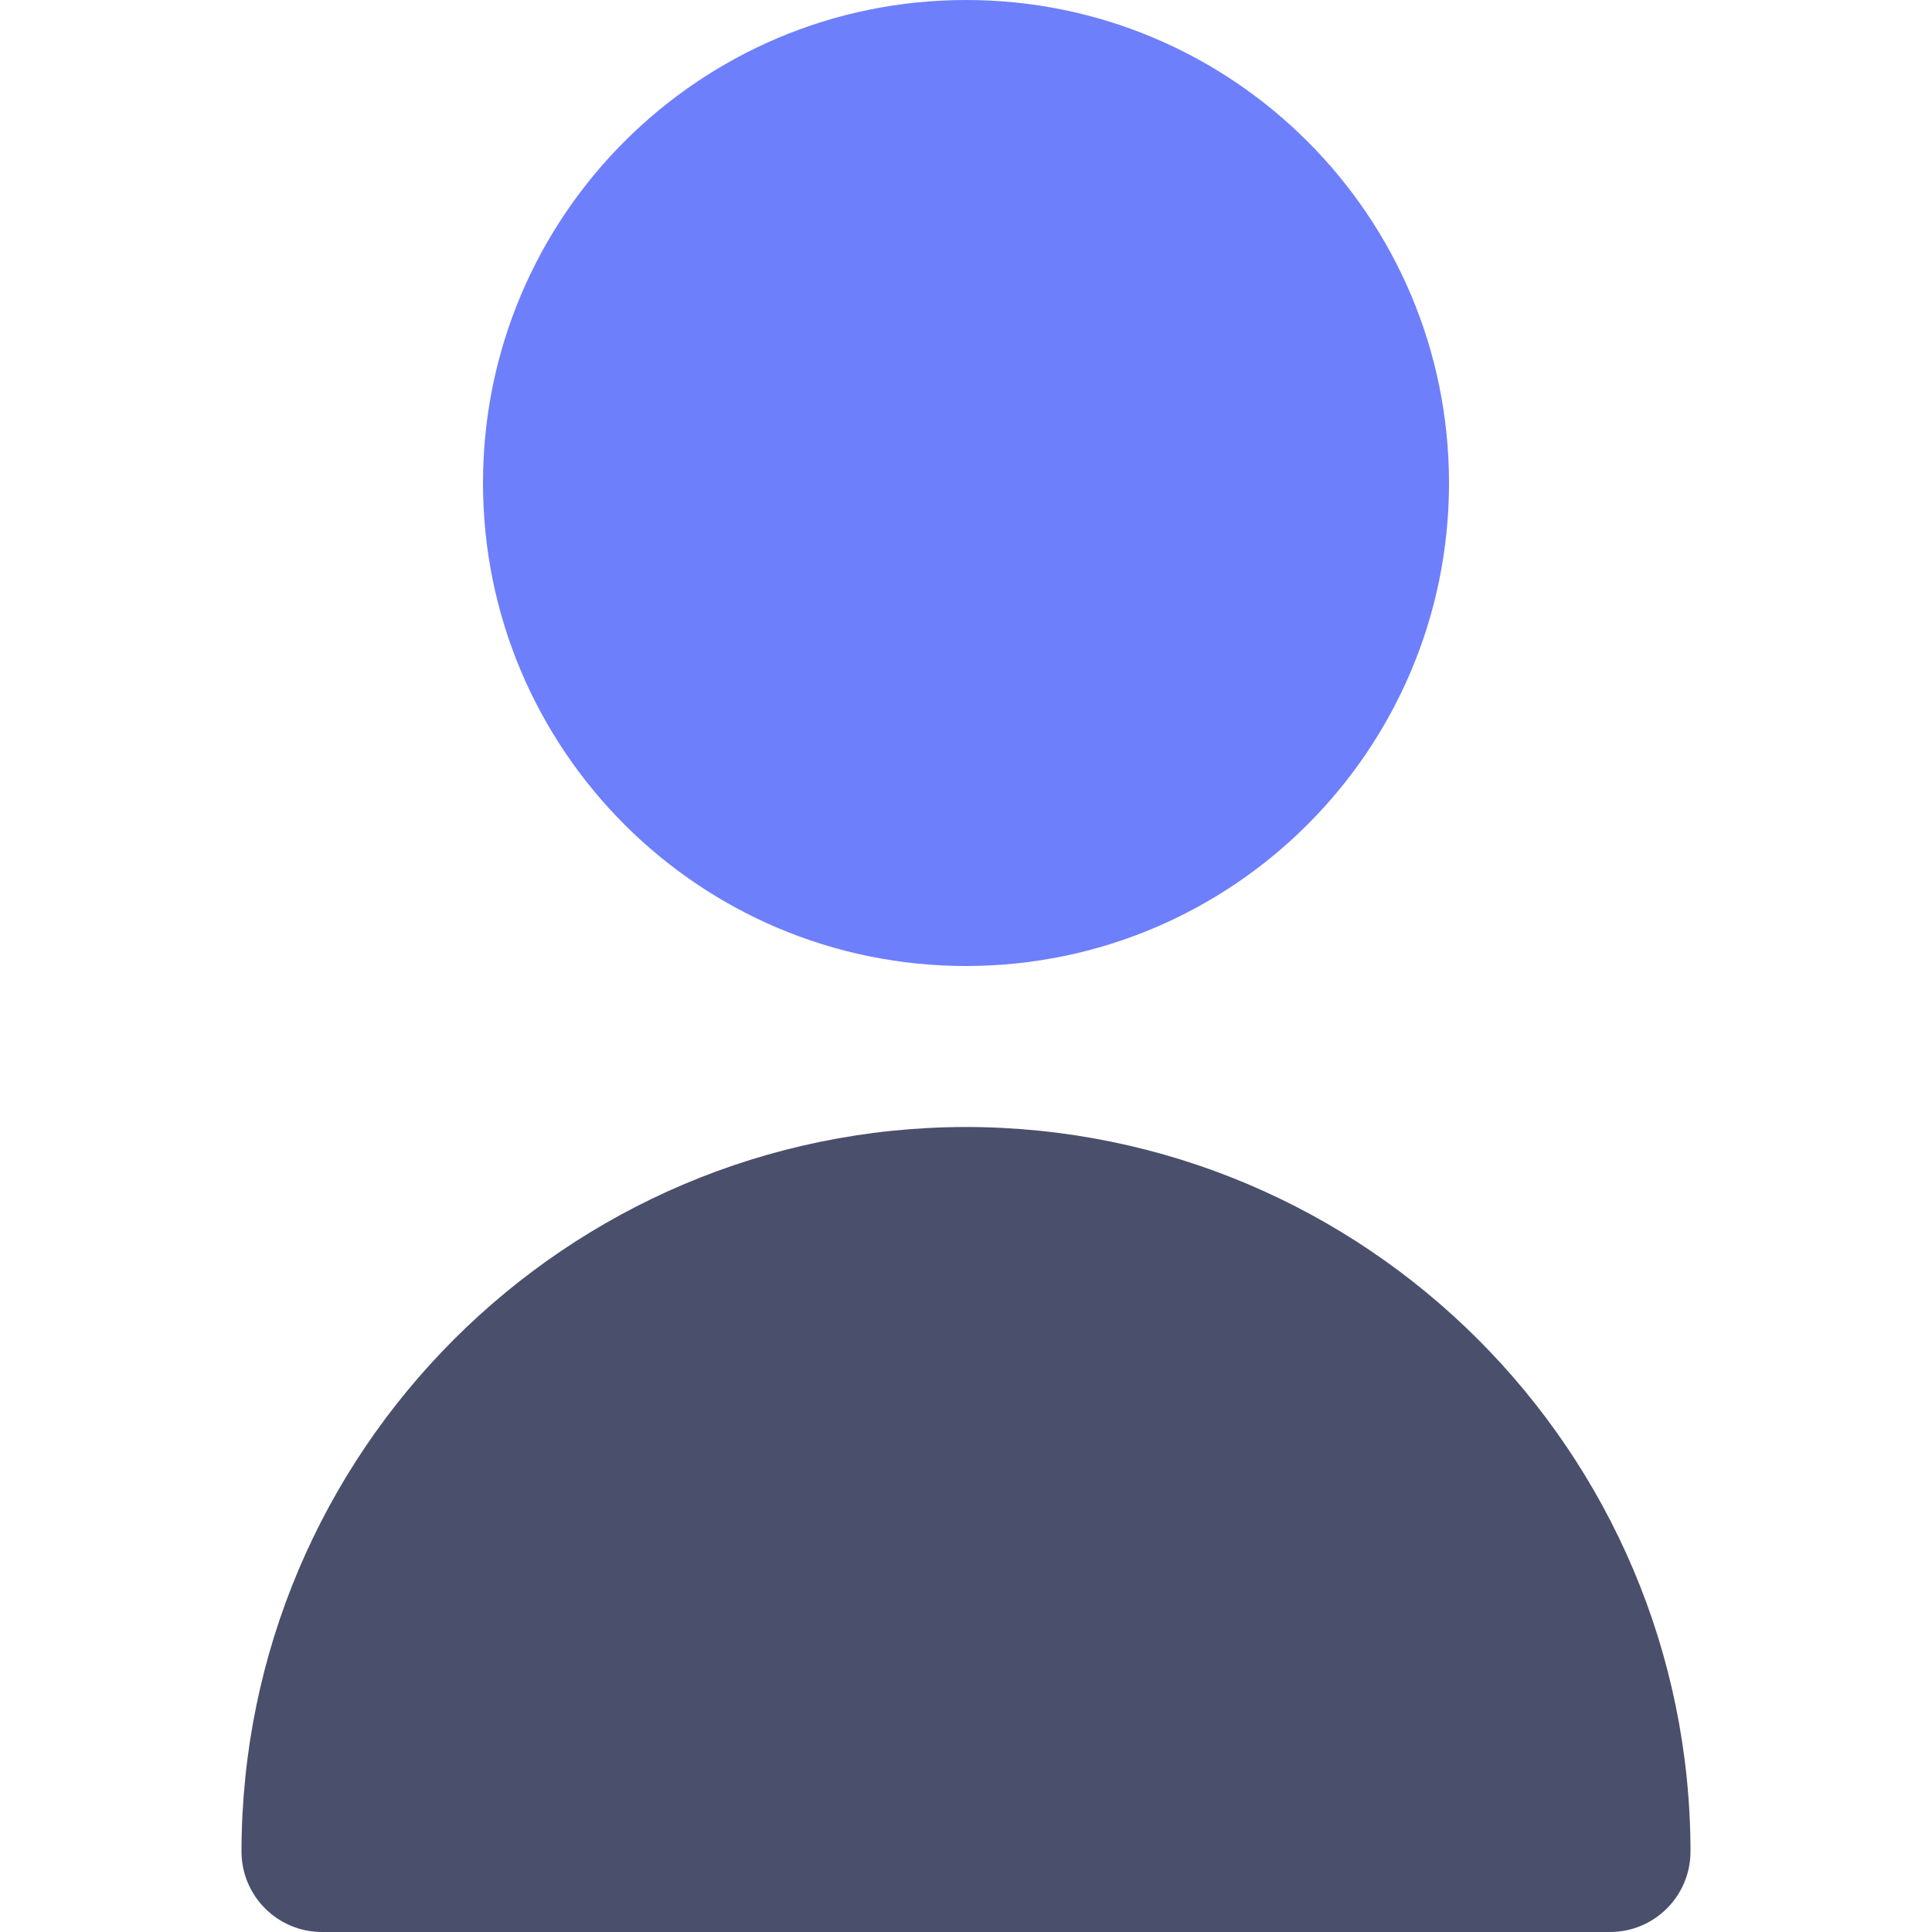 <svg width="64" height="64" viewBox="0 0 64 64" fill="none" xmlns="http://www.w3.org/2000/svg">
<path d="M32 32C40.837 32 48 24.837 48 16C48 7.163 40.837 0 32 0C23.163 0 16 7.163 16 16C16 24.837 23.163 32 32 32Z" fill="#6E7FFC"/>
<path d="M32 37.333C18.751 37.348 8.015 48.085 8 61.333C8 62.806 9.194 64 10.667 64H53.333C54.806 64 56 62.806 56 61.333C55.985 48.085 45.249 37.348 32 37.333Z" fill="#4A4F6C"/>
</svg>
